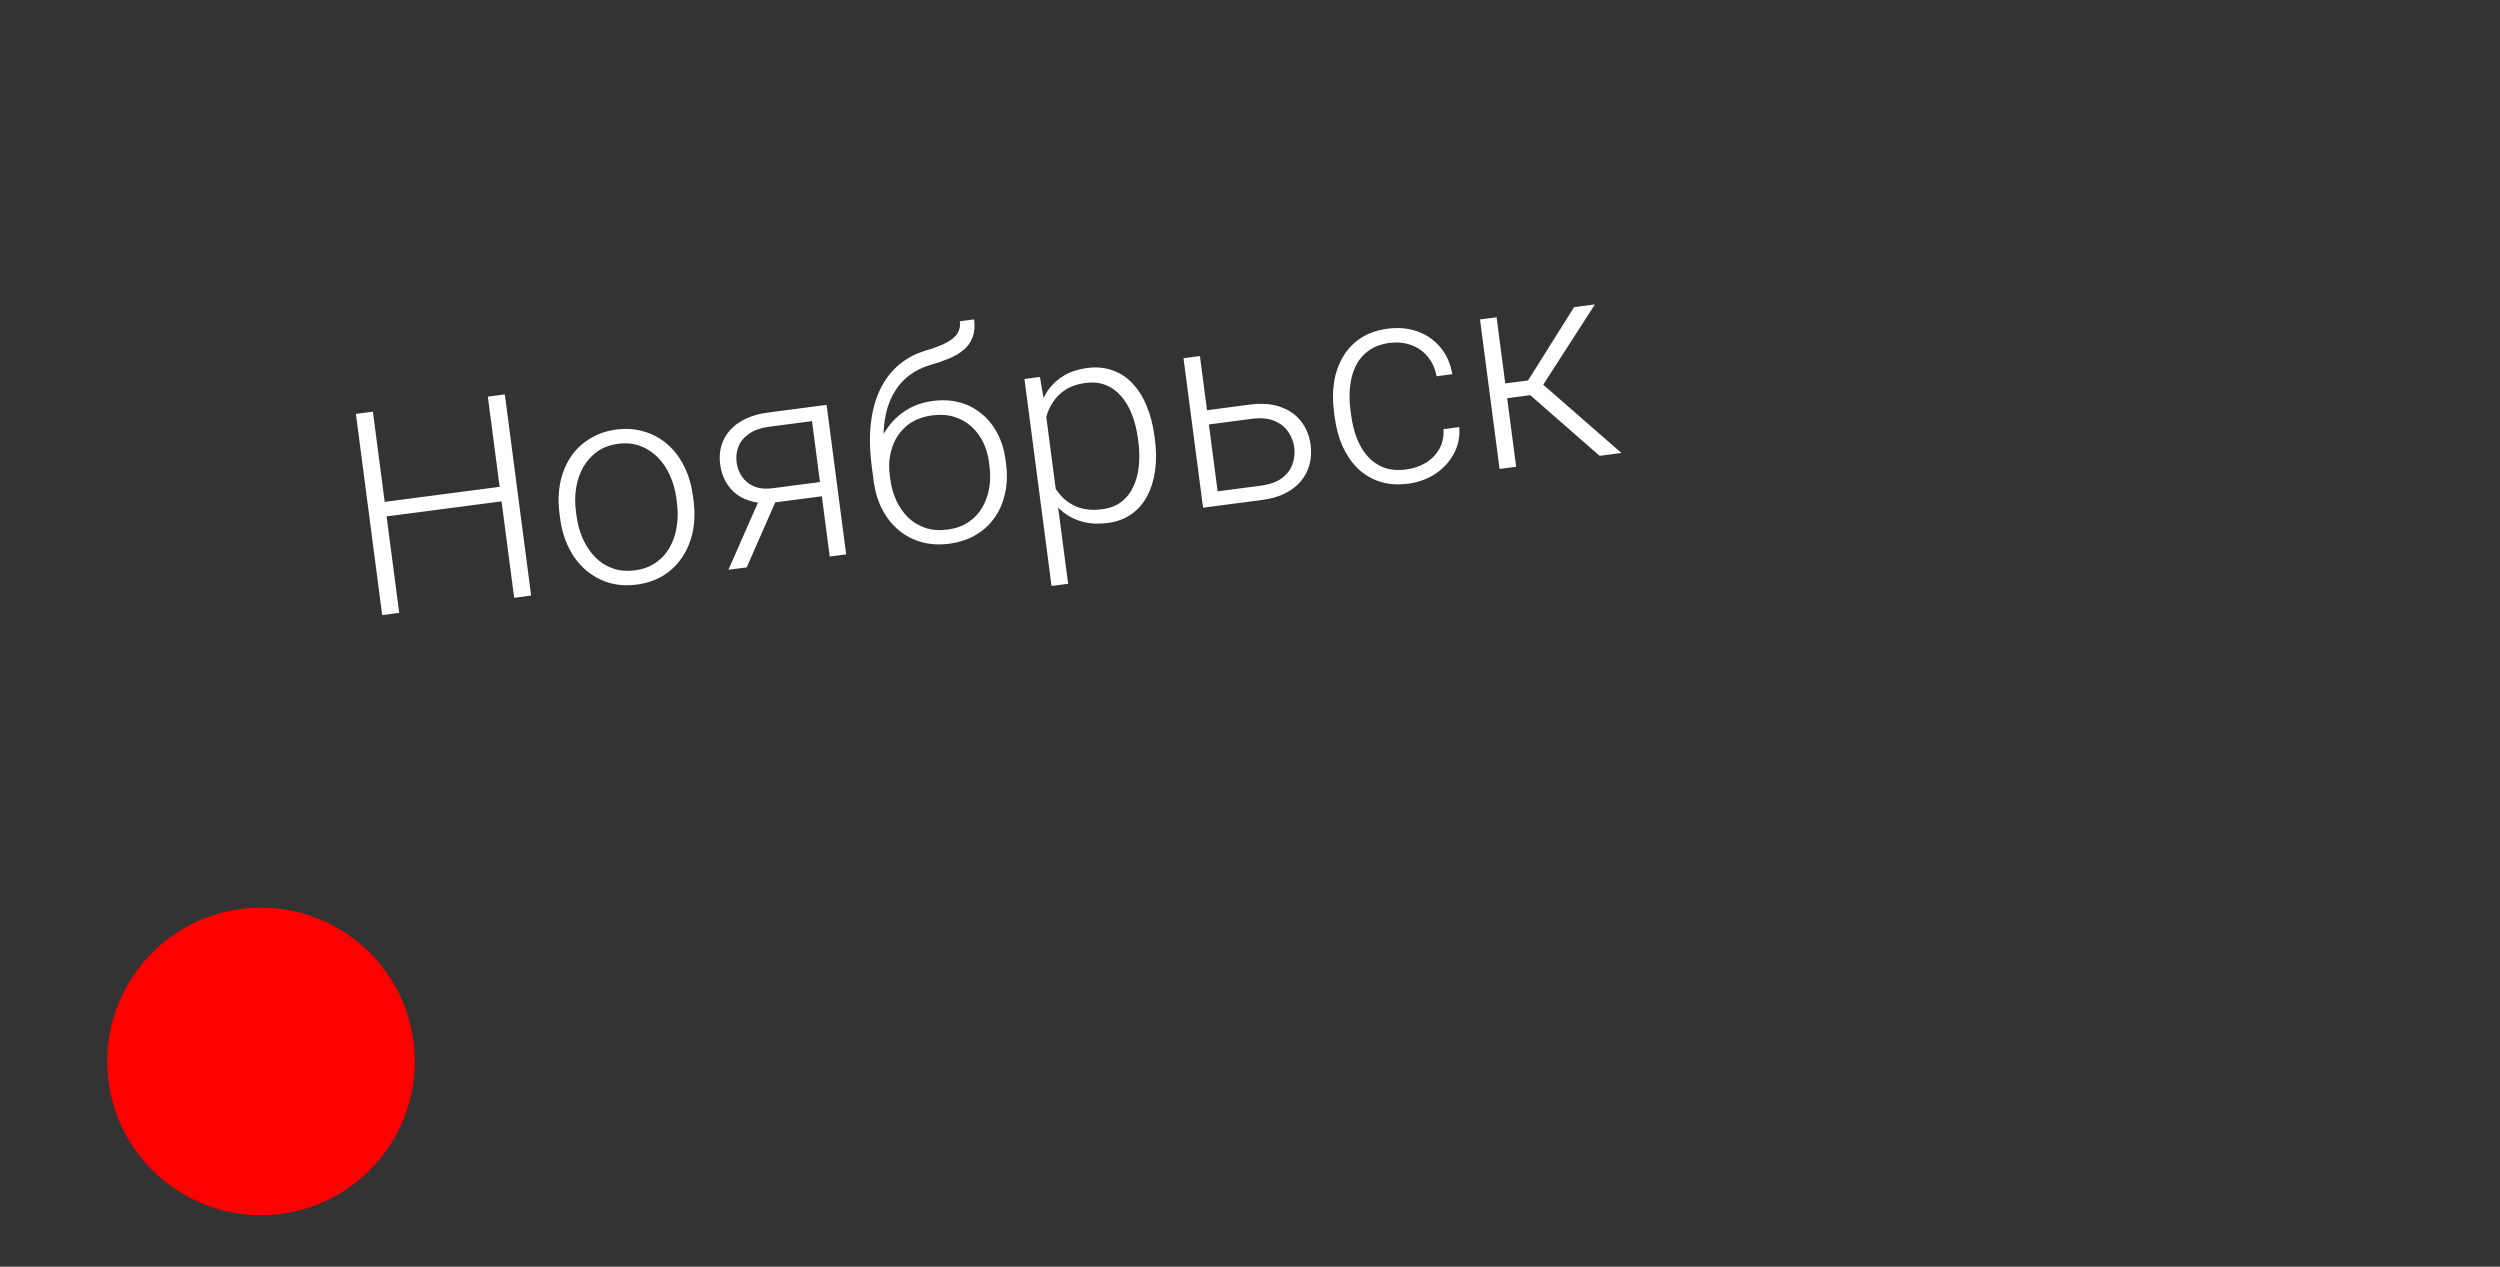 <svg width="75" height="38" viewBox="0 0 75 38" fill="none" xmlns="http://www.w3.org/2000/svg">
<rect x="0" y="0" width="75" height="38" fill="#333333" stroke="none"/>
<circle cx="7.83" cy="31.842" r="4.613" transform="rotate(-7.451 7.83 31.842)" fill="#FF0000"/>
<path d="M15.089 14.592L15.146 15.028L11.477 15.508L11.42 15.072L15.089 14.592ZM11.187 12.35L11.976 18.385L11.466 18.452L10.677 12.417L11.187 12.35ZM15.145 11.832L15.934 17.867L15.425 17.934L14.635 11.899L15.145 11.832ZM16.803 15.545L16.785 15.408C16.742 15.082 16.75 14.774 16.807 14.486C16.865 14.197 16.968 13.941 17.116 13.716C17.266 13.491 17.457 13.307 17.689 13.165C17.92 13.019 18.186 12.927 18.487 12.887C18.791 12.848 19.073 12.868 19.334 12.95C19.595 13.028 19.826 13.156 20.03 13.335C20.233 13.514 20.4 13.735 20.53 13.999C20.66 14.263 20.746 14.558 20.789 14.884L20.807 15.021C20.849 15.347 20.842 15.654 20.784 15.943C20.726 16.229 20.621 16.484 20.471 16.709C20.323 16.934 20.134 17.119 19.903 17.264C19.671 17.407 19.405 17.498 19.104 17.537C18.8 17.577 18.517 17.558 18.257 17.479C17.996 17.398 17.764 17.268 17.561 17.09C17.358 16.911 17.191 16.691 17.062 16.43C16.932 16.166 16.845 15.871 16.803 15.545ZM17.278 15.343L17.296 15.48C17.328 15.726 17.392 15.955 17.487 16.168C17.582 16.377 17.704 16.559 17.854 16.714C18.003 16.866 18.177 16.978 18.378 17.05C18.579 17.122 18.802 17.142 19.048 17.11C19.291 17.078 19.499 17.002 19.671 16.881C19.847 16.76 19.987 16.607 20.092 16.421C20.197 16.233 20.266 16.026 20.301 15.8C20.339 15.57 20.341 15.332 20.309 15.086L20.291 14.949C20.26 14.706 20.196 14.48 20.101 14.27C20.009 14.06 19.887 13.878 19.735 13.723C19.585 13.569 19.41 13.454 19.209 13.379C19.008 13.304 18.786 13.283 18.543 13.314C18.3 13.346 18.091 13.424 17.916 13.548C17.744 13.672 17.604 13.828 17.496 14.016C17.392 14.204 17.32 14.412 17.283 14.639C17.248 14.865 17.246 15.1 17.278 15.343ZM22.828 14.875L23.375 14.803L22.401 17.022L21.853 17.093L22.828 14.875ZM23.037 12.377L24.798 12.146L25.385 16.631L24.892 16.696L24.36 12.634L23.092 12.8C22.829 12.834 22.621 12.906 22.467 13.016C22.315 13.123 22.21 13.252 22.151 13.403C22.095 13.554 22.077 13.71 22.098 13.87C22.118 14.022 22.17 14.162 22.254 14.292C22.341 14.421 22.463 14.521 22.618 14.59C22.773 14.657 22.965 14.675 23.194 14.645L24.778 14.438L24.834 14.865L23.25 15.072C23.015 15.103 22.802 15.097 22.611 15.055C22.42 15.012 22.253 14.94 22.111 14.838C21.971 14.732 21.857 14.603 21.769 14.448C21.684 14.291 21.628 14.117 21.604 13.926C21.578 13.732 21.59 13.551 21.638 13.382C21.688 13.209 21.773 13.054 21.893 12.914C22.015 12.775 22.171 12.659 22.362 12.566C22.555 12.474 22.78 12.41 23.037 12.377ZM28.796 9.638L29.223 9.582C29.25 9.789 29.235 9.967 29.179 10.115C29.125 10.262 29.037 10.388 28.916 10.491C28.794 10.594 28.647 10.682 28.474 10.755C28.303 10.825 28.115 10.89 27.909 10.951C27.657 11.023 27.432 11.139 27.234 11.297C27.038 11.454 26.879 11.656 26.756 11.903C26.634 12.147 26.555 12.439 26.521 12.781C26.49 13.12 26.51 13.509 26.581 13.95L26.632 14.335L26.205 14.391L26.154 14.005C26.091 13.519 26.081 13.082 26.126 12.694C26.174 12.302 26.268 11.961 26.41 11.67C26.554 11.379 26.739 11.138 26.965 10.948C27.192 10.755 27.454 10.614 27.748 10.525C28.024 10.444 28.241 10.361 28.399 10.276C28.559 10.19 28.669 10.096 28.728 9.992C28.791 9.889 28.813 9.771 28.796 9.638ZM27.987 12.029C28.28 11.99 28.55 12.006 28.798 12.074C29.046 12.143 29.265 12.258 29.455 12.418C29.647 12.576 29.803 12.772 29.924 13.006C30.047 13.238 30.127 13.498 30.165 13.789L30.182 13.921C30.223 14.231 30.213 14.521 30.153 14.793C30.096 15.065 29.993 15.308 29.844 15.521C29.697 15.734 29.508 15.909 29.276 16.047C29.046 16.183 28.781 16.271 28.48 16.311C28.176 16.351 27.895 16.334 27.638 16.261C27.381 16.188 27.154 16.067 26.954 15.899C26.756 15.731 26.592 15.523 26.464 15.276C26.336 15.028 26.252 14.75 26.211 14.441L26.194 14.308C26.184 14.228 26.182 14.148 26.188 14.068C26.197 13.989 26.211 13.909 26.229 13.831C26.246 13.75 26.264 13.671 26.282 13.592C26.346 13.328 26.453 13.086 26.604 12.867C26.755 12.645 26.946 12.46 27.177 12.312C27.41 12.163 27.68 12.069 27.987 12.029ZM27.968 12.461C27.645 12.504 27.382 12.614 27.18 12.792C26.981 12.967 26.841 13.183 26.759 13.441C26.678 13.697 26.655 13.964 26.692 14.243L26.709 14.376C26.739 14.605 26.799 14.818 26.889 15.014C26.98 15.21 27.097 15.38 27.243 15.524C27.39 15.665 27.563 15.769 27.76 15.836C27.957 15.903 28.178 15.92 28.424 15.888C28.668 15.856 28.876 15.783 29.049 15.667C29.222 15.552 29.361 15.407 29.464 15.233C29.568 15.057 29.638 14.862 29.675 14.649C29.712 14.437 29.715 14.216 29.685 13.986L29.668 13.854C29.64 13.644 29.582 13.447 29.494 13.265C29.405 13.083 29.288 12.927 29.142 12.797C28.998 12.664 28.826 12.567 28.627 12.506C28.431 12.444 28.211 12.429 27.968 12.461ZM31.344 12.167L32.044 17.514L31.546 17.579L30.734 11.37L31.198 11.309L31.344 12.167ZM34.636 13.098L34.648 13.185C34.691 13.52 34.693 13.832 34.652 14.121C34.611 14.41 34.531 14.666 34.411 14.89C34.294 15.111 34.136 15.29 33.938 15.428C33.739 15.567 33.505 15.654 33.234 15.689C32.966 15.724 32.721 15.714 32.501 15.659C32.28 15.603 32.084 15.509 31.912 15.377C31.742 15.242 31.599 15.078 31.48 14.886C31.365 14.69 31.273 14.471 31.205 14.23L31.055 13.082C31.061 12.806 31.096 12.551 31.162 12.318C31.227 12.084 31.322 11.878 31.447 11.698C31.576 11.519 31.736 11.373 31.93 11.26C32.123 11.148 32.351 11.074 32.613 11.04C32.887 11.004 33.137 11.026 33.364 11.106C33.593 11.183 33.794 11.313 33.967 11.495C34.142 11.675 34.286 11.9 34.397 12.173C34.511 12.442 34.591 12.75 34.636 13.098ZM34.15 13.25L34.139 13.163C34.105 12.901 34.045 12.661 33.961 12.445C33.879 12.228 33.772 12.044 33.64 11.892C33.51 11.738 33.355 11.625 33.174 11.553C32.996 11.48 32.792 11.459 32.562 11.489C32.325 11.52 32.127 11.587 31.969 11.689C31.813 11.788 31.689 11.91 31.595 12.054C31.501 12.196 31.432 12.347 31.389 12.507C31.345 12.667 31.317 12.823 31.306 12.973L31.479 14.295C31.559 14.499 31.669 14.682 31.808 14.847C31.948 15.008 32.121 15.131 32.329 15.213C32.538 15.292 32.784 15.314 33.066 15.277C33.293 15.247 33.483 15.175 33.636 15.059C33.79 14.943 33.91 14.794 33.995 14.611C34.084 14.428 34.14 14.222 34.163 13.991C34.189 13.76 34.185 13.513 34.15 13.25ZM36.032 12.33L37.496 12.138C37.849 12.092 38.156 12.115 38.415 12.208C38.675 12.298 38.88 12.442 39.033 12.641C39.188 12.84 39.283 13.075 39.319 13.346C39.346 13.55 39.335 13.746 39.286 13.932C39.24 14.115 39.154 14.281 39.031 14.429C38.909 14.577 38.751 14.7 38.556 14.799C38.364 14.897 38.135 14.964 37.87 14.998L36.092 15.231L35.505 10.746L35.998 10.682L36.529 14.74L37.814 14.572C38.087 14.536 38.302 14.46 38.459 14.344C38.615 14.225 38.72 14.085 38.775 13.923C38.832 13.761 38.85 13.594 38.827 13.423C38.805 13.254 38.746 13.099 38.648 12.957C38.553 12.812 38.416 12.703 38.234 12.628C38.053 12.55 37.825 12.53 37.551 12.565L36.088 12.757L36.032 12.33ZM42.19 14.084C42.4 14.056 42.591 13.992 42.763 13.89C42.938 13.786 43.074 13.649 43.173 13.479C43.274 13.305 43.318 13.104 43.305 12.875L43.777 12.813C43.801 13.1 43.747 13.366 43.616 13.61C43.487 13.852 43.303 14.053 43.062 14.214C42.824 14.371 42.552 14.47 42.245 14.511C41.933 14.551 41.649 14.531 41.394 14.449C41.142 14.367 40.922 14.235 40.735 14.055C40.548 13.871 40.396 13.649 40.277 13.389C40.161 13.126 40.083 12.837 40.042 12.522L40.019 12.348C39.978 12.033 39.98 11.735 40.024 11.454C40.071 11.169 40.162 10.916 40.296 10.693C40.429 10.467 40.608 10.283 40.83 10.138C41.053 9.994 41.321 9.901 41.633 9.86C41.953 9.818 42.249 9.846 42.521 9.942C42.794 10.039 43.023 10.196 43.206 10.413C43.392 10.631 43.513 10.902 43.57 11.226L43.097 11.288C43.052 11.049 42.961 10.85 42.825 10.691C42.689 10.532 42.522 10.417 42.325 10.347C42.127 10.278 41.915 10.258 41.689 10.287C41.434 10.32 41.224 10.399 41.057 10.522C40.891 10.642 40.762 10.795 40.671 10.981C40.582 11.164 40.526 11.368 40.502 11.593C40.478 11.816 40.481 12.046 40.512 12.284L40.535 12.458C40.566 12.698 40.621 12.924 40.7 13.136C40.78 13.345 40.887 13.526 41.02 13.68C41.155 13.834 41.319 13.949 41.511 14.025C41.706 14.098 41.932 14.117 42.19 14.084ZM44.898 9.518L45.484 14.003L44.987 14.068L44.4 9.583L44.898 9.518ZM47.849 9.132L46.111 11.829L45.041 11.969L44.929 11.533L45.841 11.414L47.223 9.214L47.849 9.132ZM47.988 13.675L45.841 11.797L46.106 11.375L48.643 13.589L47.988 13.675Z" fill="white"/>
</svg>
